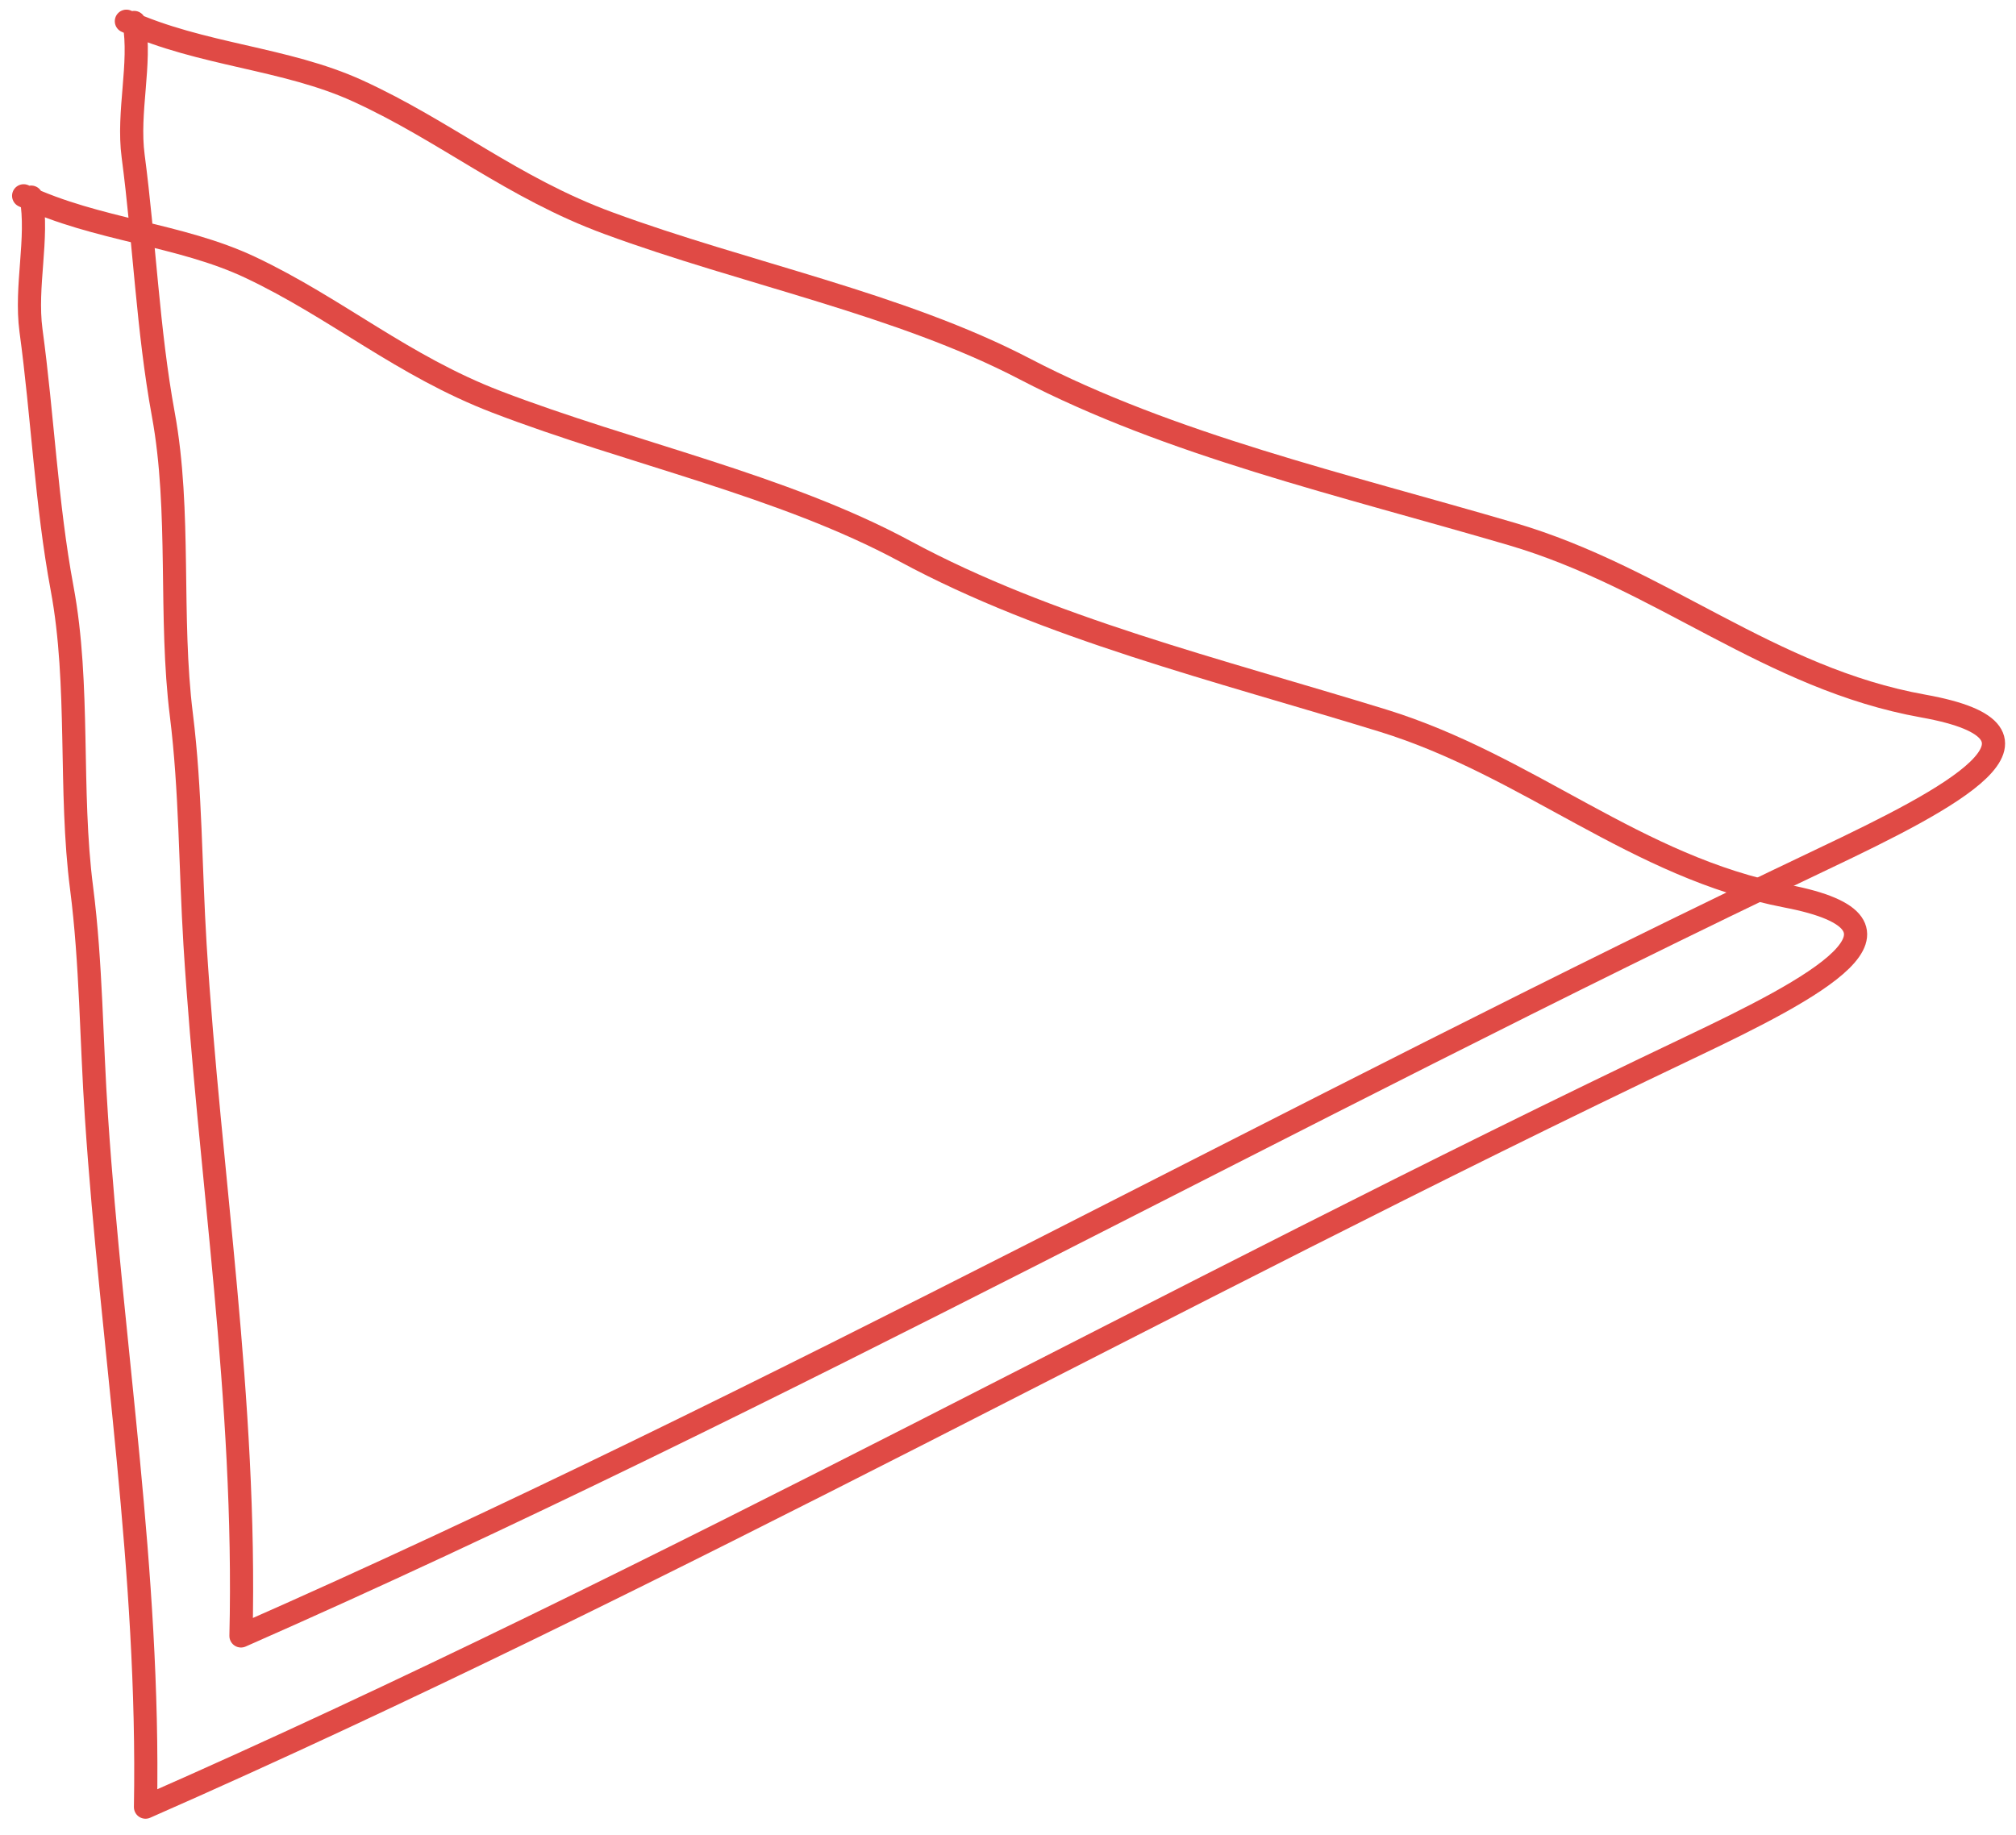 <?xml version="1.0" encoding="utf-8"?>
<!-- Generator: Adobe Illustrator 16.0.0, SVG Export Plug-In . SVG Version: 6.00 Build 0)  -->
<!DOCTYPE svg PUBLIC "-//W3C//DTD SVG 1.1//EN" "http://www.w3.org/Graphics/SVG/1.1/DTD/svg11.dtd">
<svg version="1.1" id="Layer_1" xmlns="http://www.w3.org/2000/svg" xmlns:xlink="http://www.w3.org/1999/xlink" x="0px" y="0px"
	 width="174px" height="158.416px" viewBox="0 0 174 158.416" enable-background="new 0 0 174 158.416" xml:space="preserve">
<path fill="none" stroke="#E04A45" stroke-width="2" stroke-linecap="round" stroke-linejoin="round" stroke-miterlimit="10" d="
	M2.041,16.903c6.358,2.992,13.459,3.291,19.582,6.187c7.432,3.515,13.119,8.492,21.254,11.61
	c11.573,4.441,24.664,7.183,35.252,12.896c12.324,6.647,26.845,10.18,41.229,14.611c12.637,3.904,21.831,12.648,34.848,15.154
	c12.855,2.471,2.448,7.918-8.363,13.062c-44.672,21.269-88.305,45.807-133.285,65.581c0.359-20.423-2.902-39.56-4.232-59.556
	c-0.449-6.6-0.451-13.302-1.281-19.758c-1.098-8.461-0.125-17.552-1.687-25.908c-1.354-7.276-1.681-14.897-2.685-22.264
	c-0.504-3.816,0.656-7.941,0.021-11.5"/>
<path fill="none" stroke="#E04A45" stroke-width="2" stroke-linecap="round" stroke-linejoin="round" stroke-miterlimit="10" d="
	M10.908,1.832c6.481,2.942,13.739,3.164,19.973,6.017c7.568,3.454,13.357,8.38,21.644,11.42c11.795,4.347,25.152,6.963,35.938,12.59
	c12.551,6.541,27.363,9.944,42.027,14.245c12.896,3.789,22.229,12.469,35.514,14.848c13.115,2.354,2.447,7.926-8.629,13.186
	c-45.767,21.772-90.498,46.808-136.576,67.087c0.488-20.484-2.717-39.646-3.965-59.677c-0.405-6.617-0.373-13.347-1.176-19.805
	c-1.065-8.48-0.027-17.604-1.562-25.969c-1.337-7.28-1.63-14.923-2.604-22.302c-0.504-3.814,0.709-7.97,0.086-11.532"/>
</svg>
